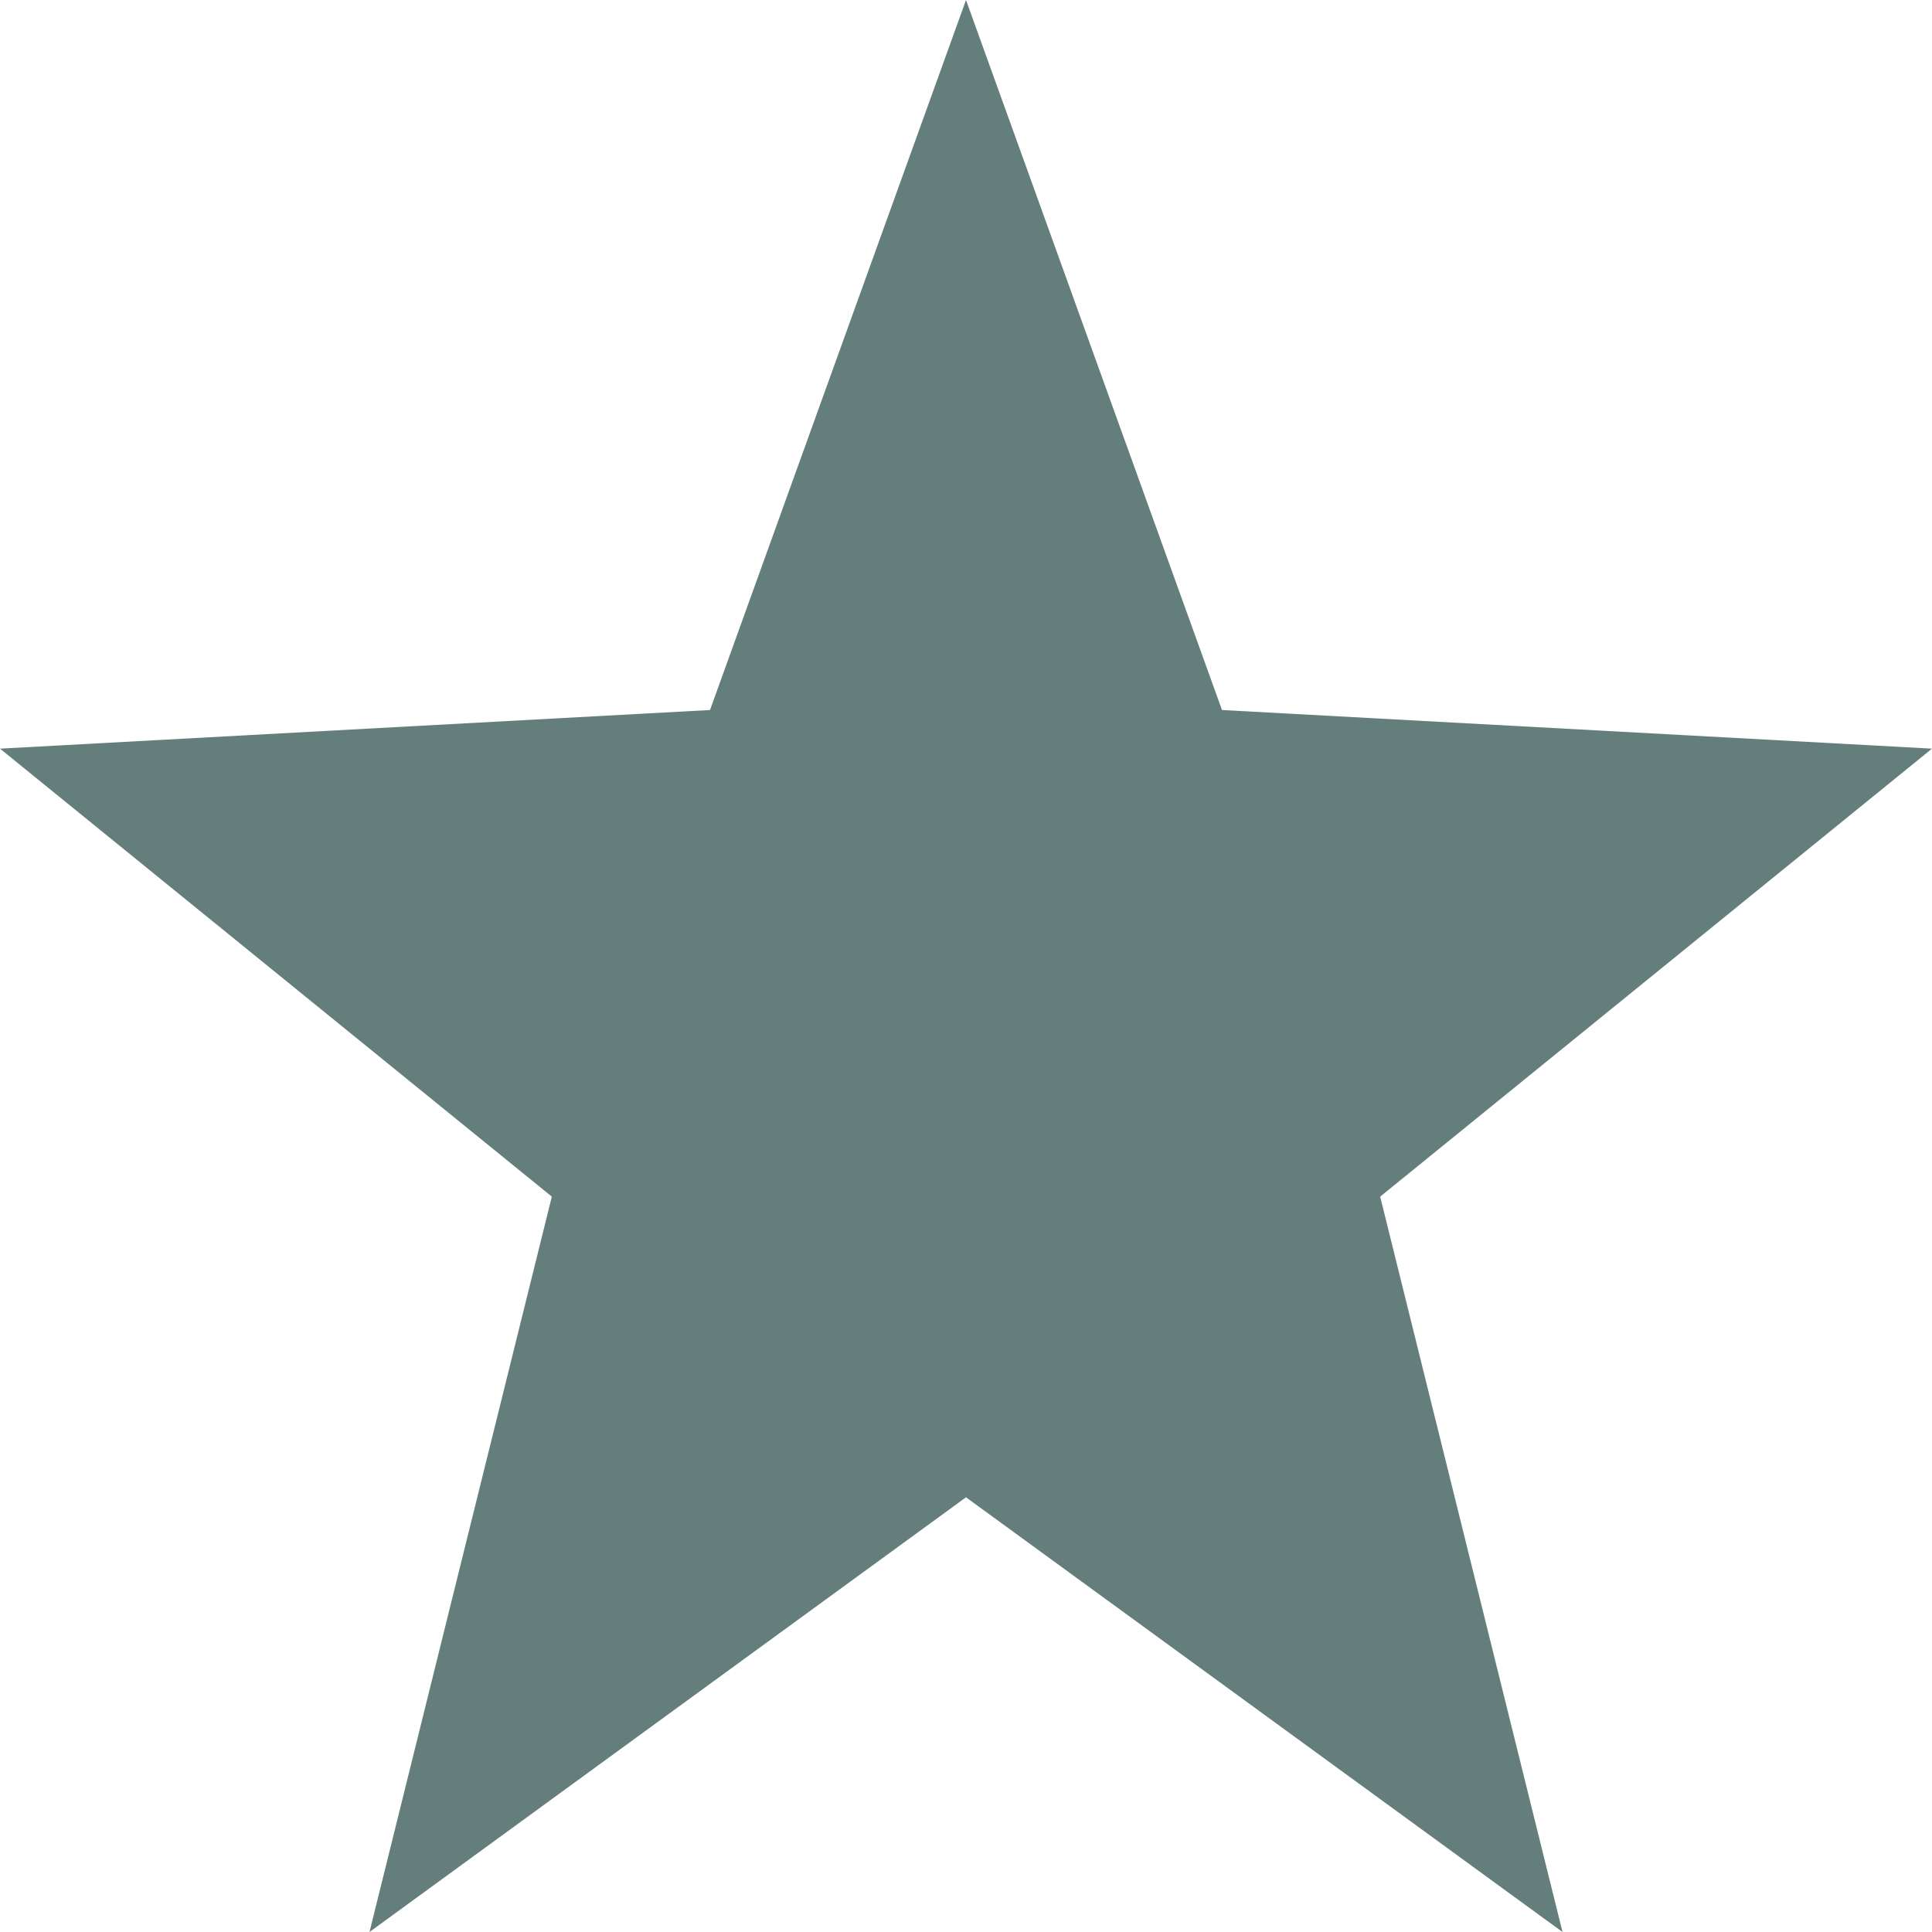 <svg xmlns="http://www.w3.org/2000/svg" width="16" height="16" version="1.1">
 <path style="fill:#647e7c" d="M 8,0 5.88,5.88 0,6.2 4.57,9.91 3.06,16 8,12.4 12.94,16 11.43,9.91 16,6.2 10.12,5.88 Z"/>
</svg>
